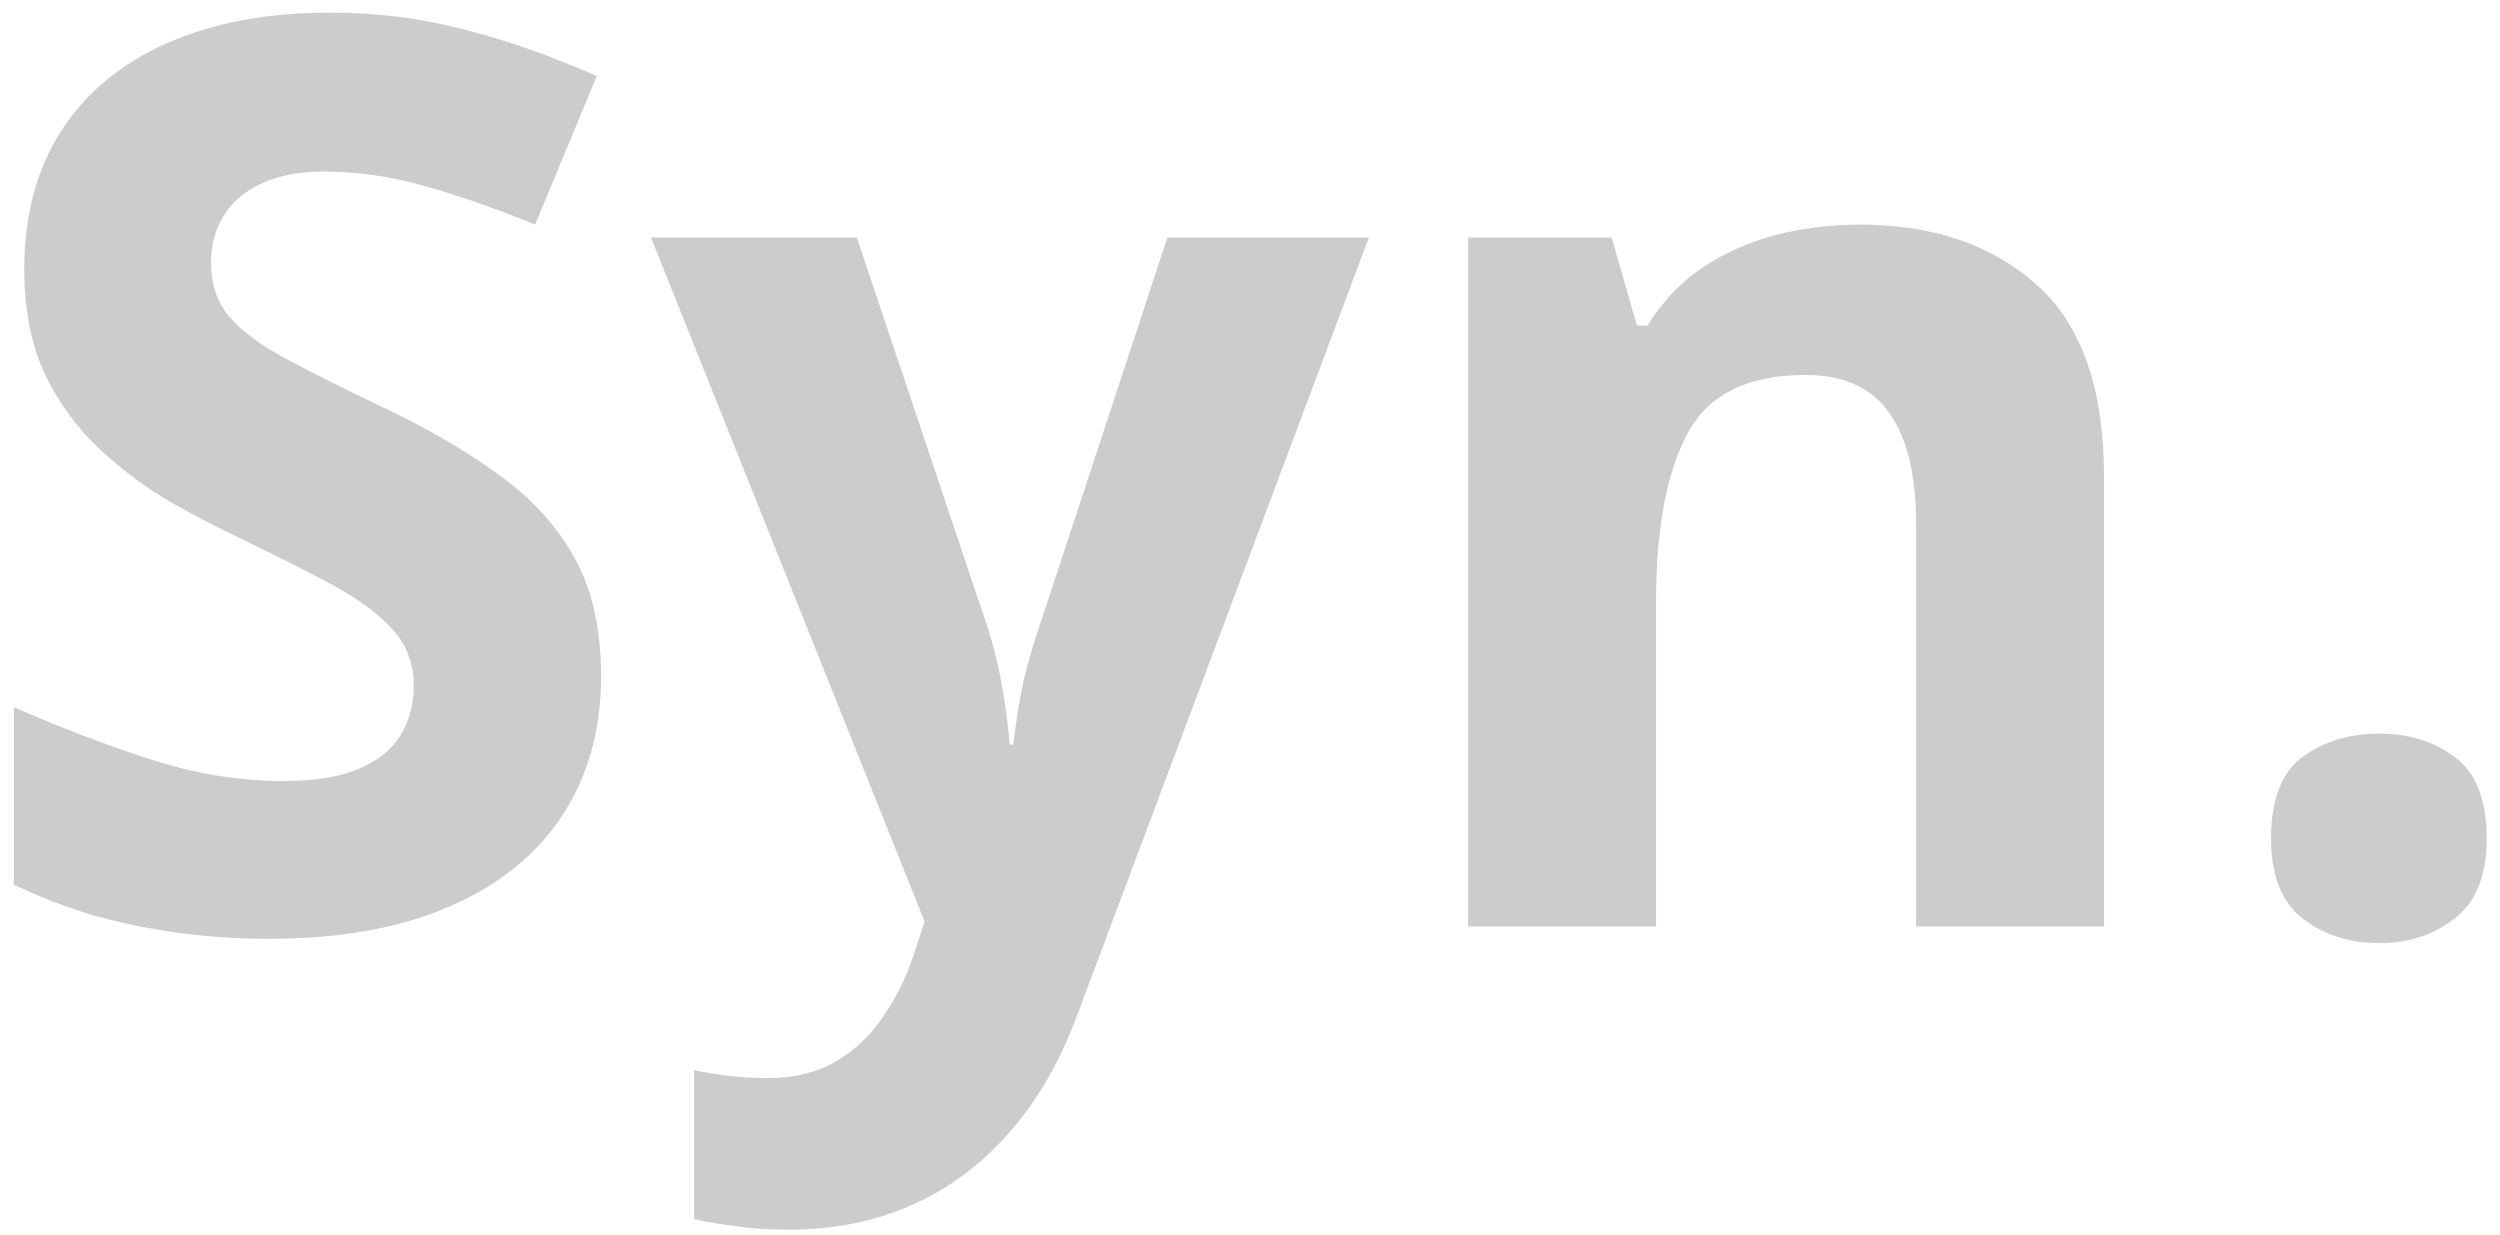 <svg width="170" height="84" viewBox="0 0 170 84" fill="none" xmlns="http://www.w3.org/2000/svg">
<path d="M40.873 45.987C40.873 49.619 39.993 52.776 38.233 55.457C36.473 58.139 33.903 60.206 30.523 61.659C27.171 63.112 23.092 63.838 18.287 63.838C16.164 63.838 14.083 63.698 12.043 63.419C10.032 63.14 8.09 62.735 6.219 62.204C4.375 61.645 2.615 60.961 0.939 60.151V48.082C3.844 49.367 6.861 50.527 9.99 51.56C13.119 52.594 16.22 53.111 19.293 53.111C21.416 53.111 23.12 52.831 24.405 52.273C25.718 51.714 26.668 50.946 27.254 49.968C27.841 48.99 28.134 47.873 28.134 46.616C28.134 45.079 27.617 43.766 26.584 42.677C25.55 41.587 24.125 40.568 22.31 39.618C20.522 38.668 18.496 37.648 16.234 36.559C14.809 35.889 13.258 35.078 11.582 34.129C9.906 33.151 8.314 31.963 6.805 30.567C5.297 29.17 4.054 27.48 3.076 25.496C2.126 23.485 1.651 21.083 1.651 18.289C1.651 14.63 2.489 11.501 4.165 8.903C5.842 6.305 8.23 4.321 11.331 2.952C14.46 1.556 18.147 0.857 22.393 0.857C25.578 0.857 28.609 1.234 31.486 1.989C34.392 2.715 37.423 3.777 40.58 5.173L36.389 15.272C33.568 14.127 31.04 13.247 28.805 12.632C26.57 11.99 24.293 11.668 21.974 11.668C20.354 11.668 18.971 11.934 17.826 12.464C16.681 12.967 15.815 13.694 15.228 14.643C14.641 15.565 14.348 16.641 14.348 17.87C14.348 19.323 14.767 20.552 15.605 21.558C16.471 22.535 17.756 23.485 19.46 24.407C21.192 25.329 23.343 26.404 25.913 27.634C29.042 29.114 31.71 30.665 33.917 32.285C36.152 33.877 37.87 35.763 39.071 37.942C40.272 40.093 40.873 42.775 40.873 45.987ZM44.267 16.152H58.263L67.104 42.509C67.384 43.347 67.621 44.199 67.817 45.065C68.012 45.931 68.18 46.825 68.32 47.747C68.459 48.669 68.571 49.633 68.655 50.639H68.906C69.074 49.13 69.297 47.719 69.577 46.406C69.884 45.093 70.261 43.794 70.708 42.509L79.382 16.152H93.085L73.264 68.992C72.063 72.233 70.499 74.928 68.571 77.079C66.644 79.258 64.423 80.893 61.908 81.982C59.422 83.072 56.684 83.617 53.695 83.617C52.243 83.617 50.986 83.533 49.924 83.365C48.862 83.225 47.955 83.072 47.2 82.904V72.763C47.787 72.903 48.527 73.029 49.421 73.141C50.315 73.252 51.251 73.308 52.229 73.308C54.017 73.308 55.553 72.931 56.838 72.177C58.123 71.423 59.199 70.403 60.065 69.118C60.931 67.861 61.615 66.478 62.118 64.969L62.872 62.665L44.267 16.152ZM126.44 15.272C131.44 15.272 135.463 16.641 138.508 19.379C141.553 22.088 143.075 26.446 143.075 32.452V63H130.295V35.637C130.295 32.285 129.68 29.757 128.451 28.053C127.25 26.349 125.35 25.496 122.752 25.496C118.841 25.496 116.173 26.823 114.749 29.477C113.324 32.131 112.612 35.958 112.612 40.959V63H99.831V16.152H109.594L111.312 22.144H112.025C113.031 20.524 114.274 19.211 115.754 18.205C117.263 17.2 118.925 16.459 120.741 15.984C122.585 15.509 124.484 15.272 126.44 15.272ZM154.431 57.008C154.431 54.382 155.143 52.538 156.568 51.477C158.021 50.415 159.767 49.884 161.806 49.884C163.79 49.884 165.494 50.415 166.918 51.477C168.371 52.538 169.097 54.382 169.097 57.008C169.097 59.522 168.371 61.338 166.918 62.455C165.494 63.573 163.79 64.131 161.806 64.131C159.767 64.131 158.021 63.573 156.568 62.455C155.143 61.338 154.431 59.522 154.431 57.008Z" fill="black" fill-opacity="0.2"/>
</svg>
